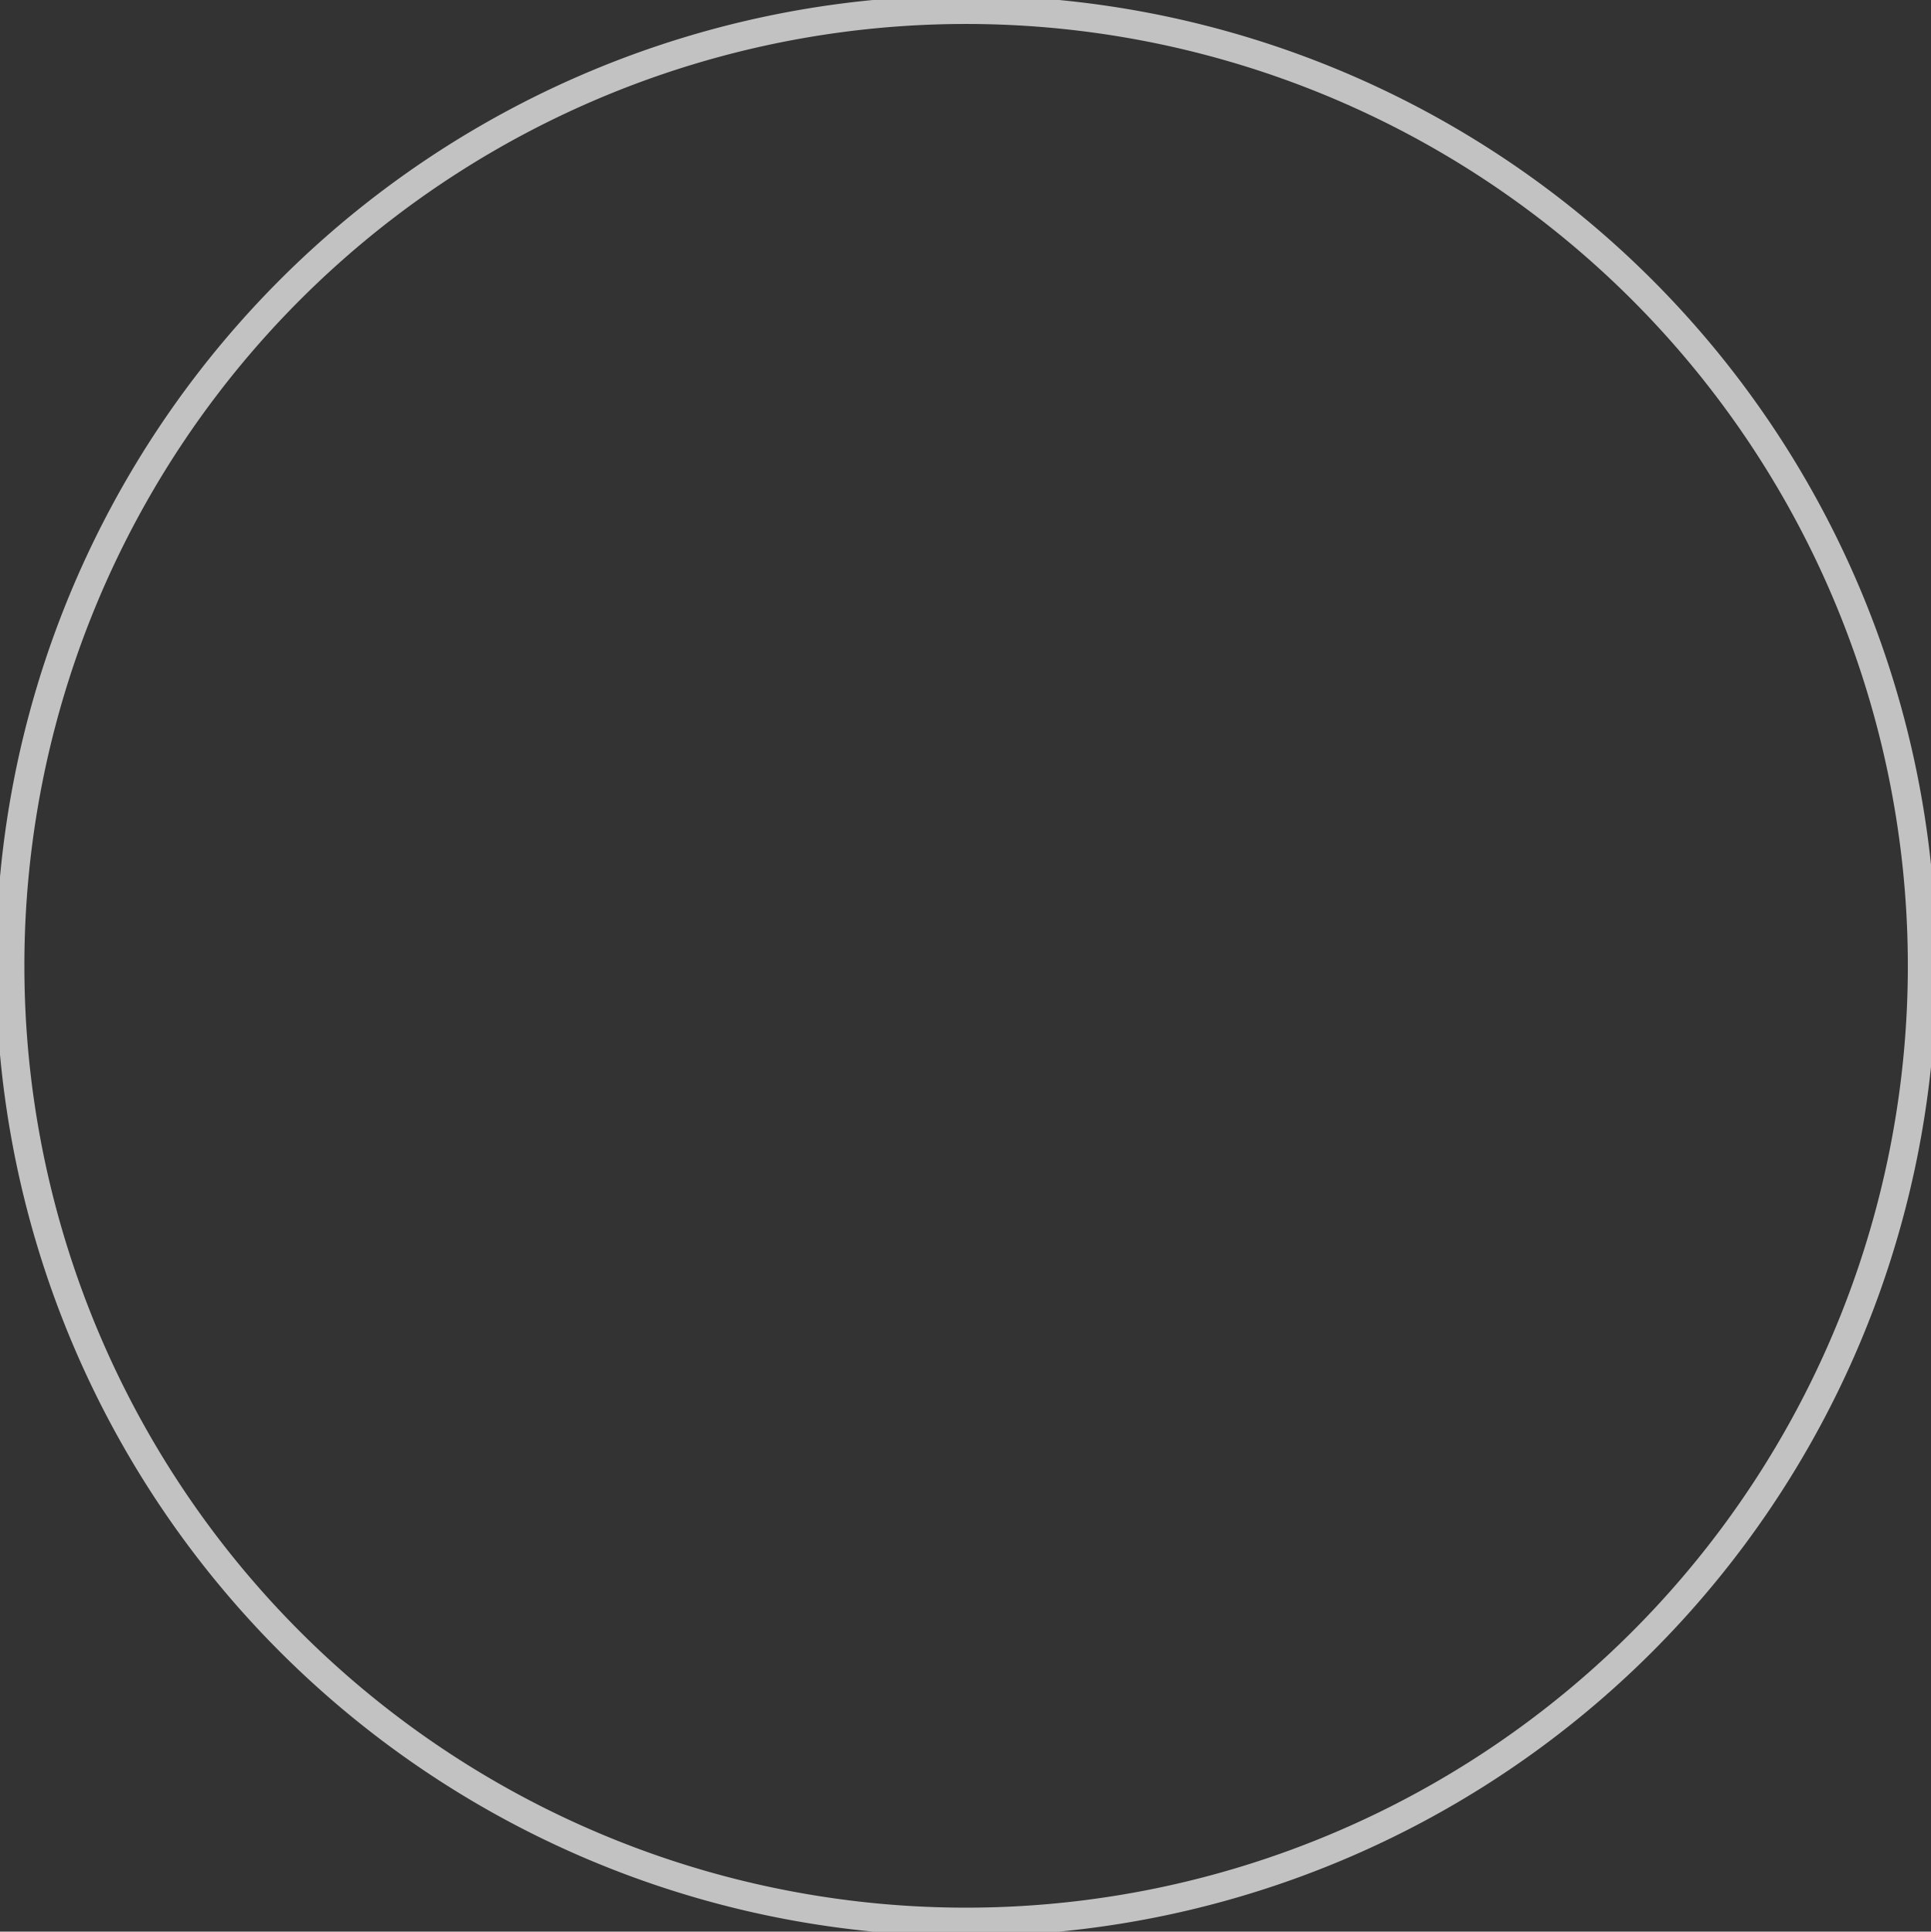 <svg height="47.54" viewBox="0 0 47.53 47.54" width="47.53" xmlns="http://www.w3.org/2000/svg">
    <rect x="0" y="0" width="47.53" height="47.54" fill="#333333" stroke="none"/>
    <path d="m1427.49 7998.61a23.53 23.53 0 1 1 -23.52 23.53 23.526 23.526 0 0 1 23.52-23.53z" fill="none" opacity=".7" stroke="#fff" stroke-width=".7" transform="translate(-1403.72 -7998.37)" />
</svg>